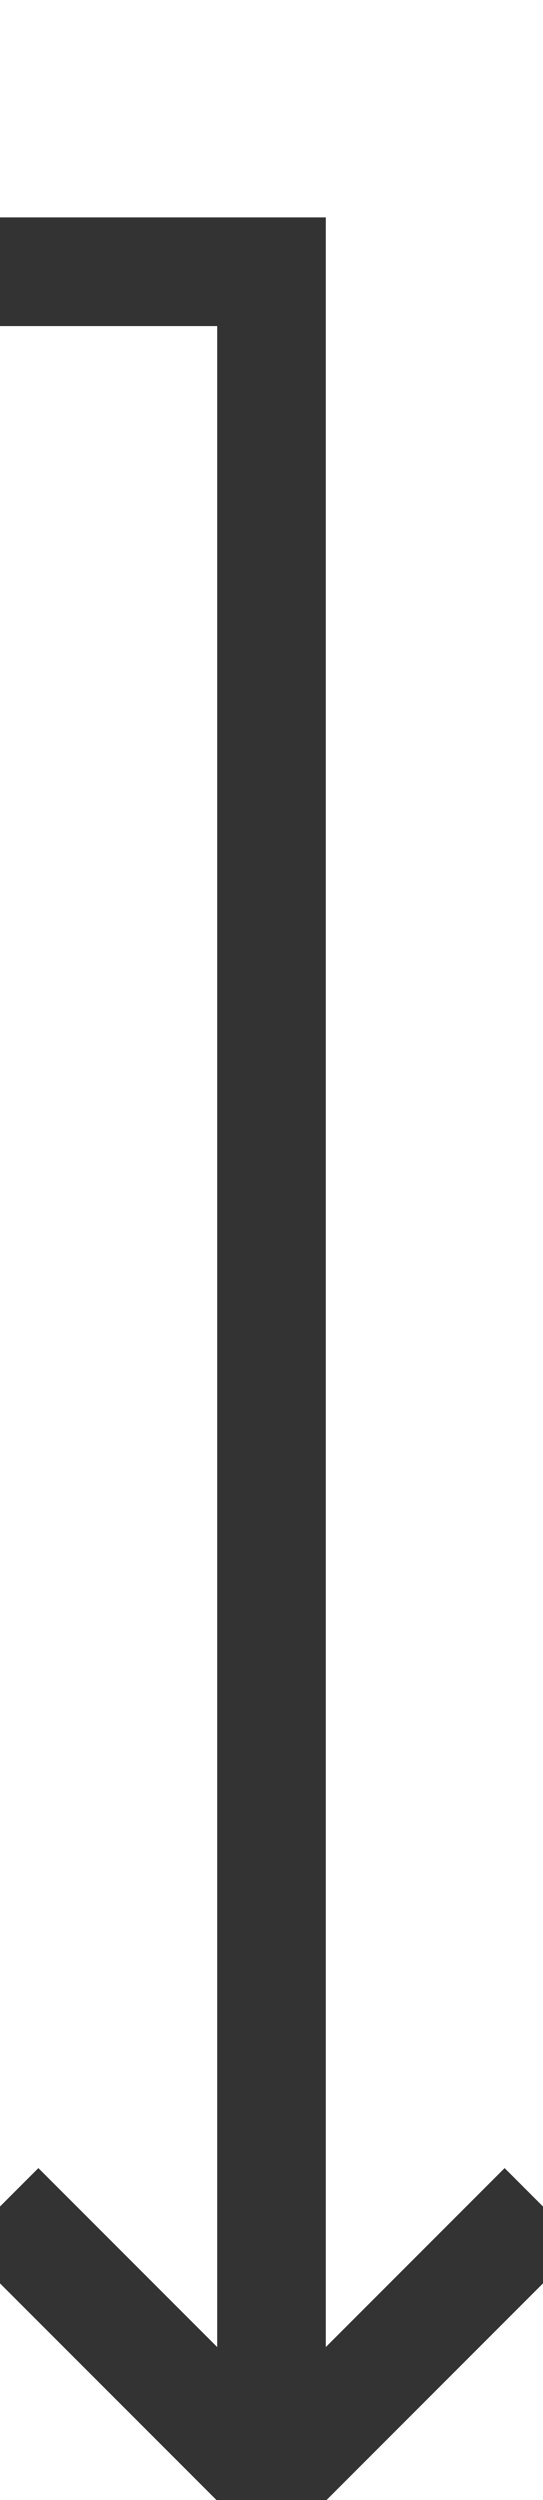 ﻿<?xml version="1.0" encoding="utf-8"?>
<svg version="1.1" xmlns:xlink="http://www.w3.org/1999/xlink" width="10px" height="46px" preserveAspectRatio="xMidYMin meet" viewBox="1161 145  8 46" xmlns="http://www.w3.org/2000/svg">
  <path d="M 988 113  L 988 150  L 1165 150  L 1165 190  " stroke-width="2" stroke="#333333" fill="none" />
  <path d="M 1169.293 184.893  L 1165 189.186  L 1160.707 184.893  L 1159.293 186.307  L 1164.293 191.307  L 1165 192.014  L 1165.707 191.307  L 1170.707 186.307  L 1169.293 184.893  Z " fill-rule="nonzero" fill="#333333" stroke="none" />
</svg>